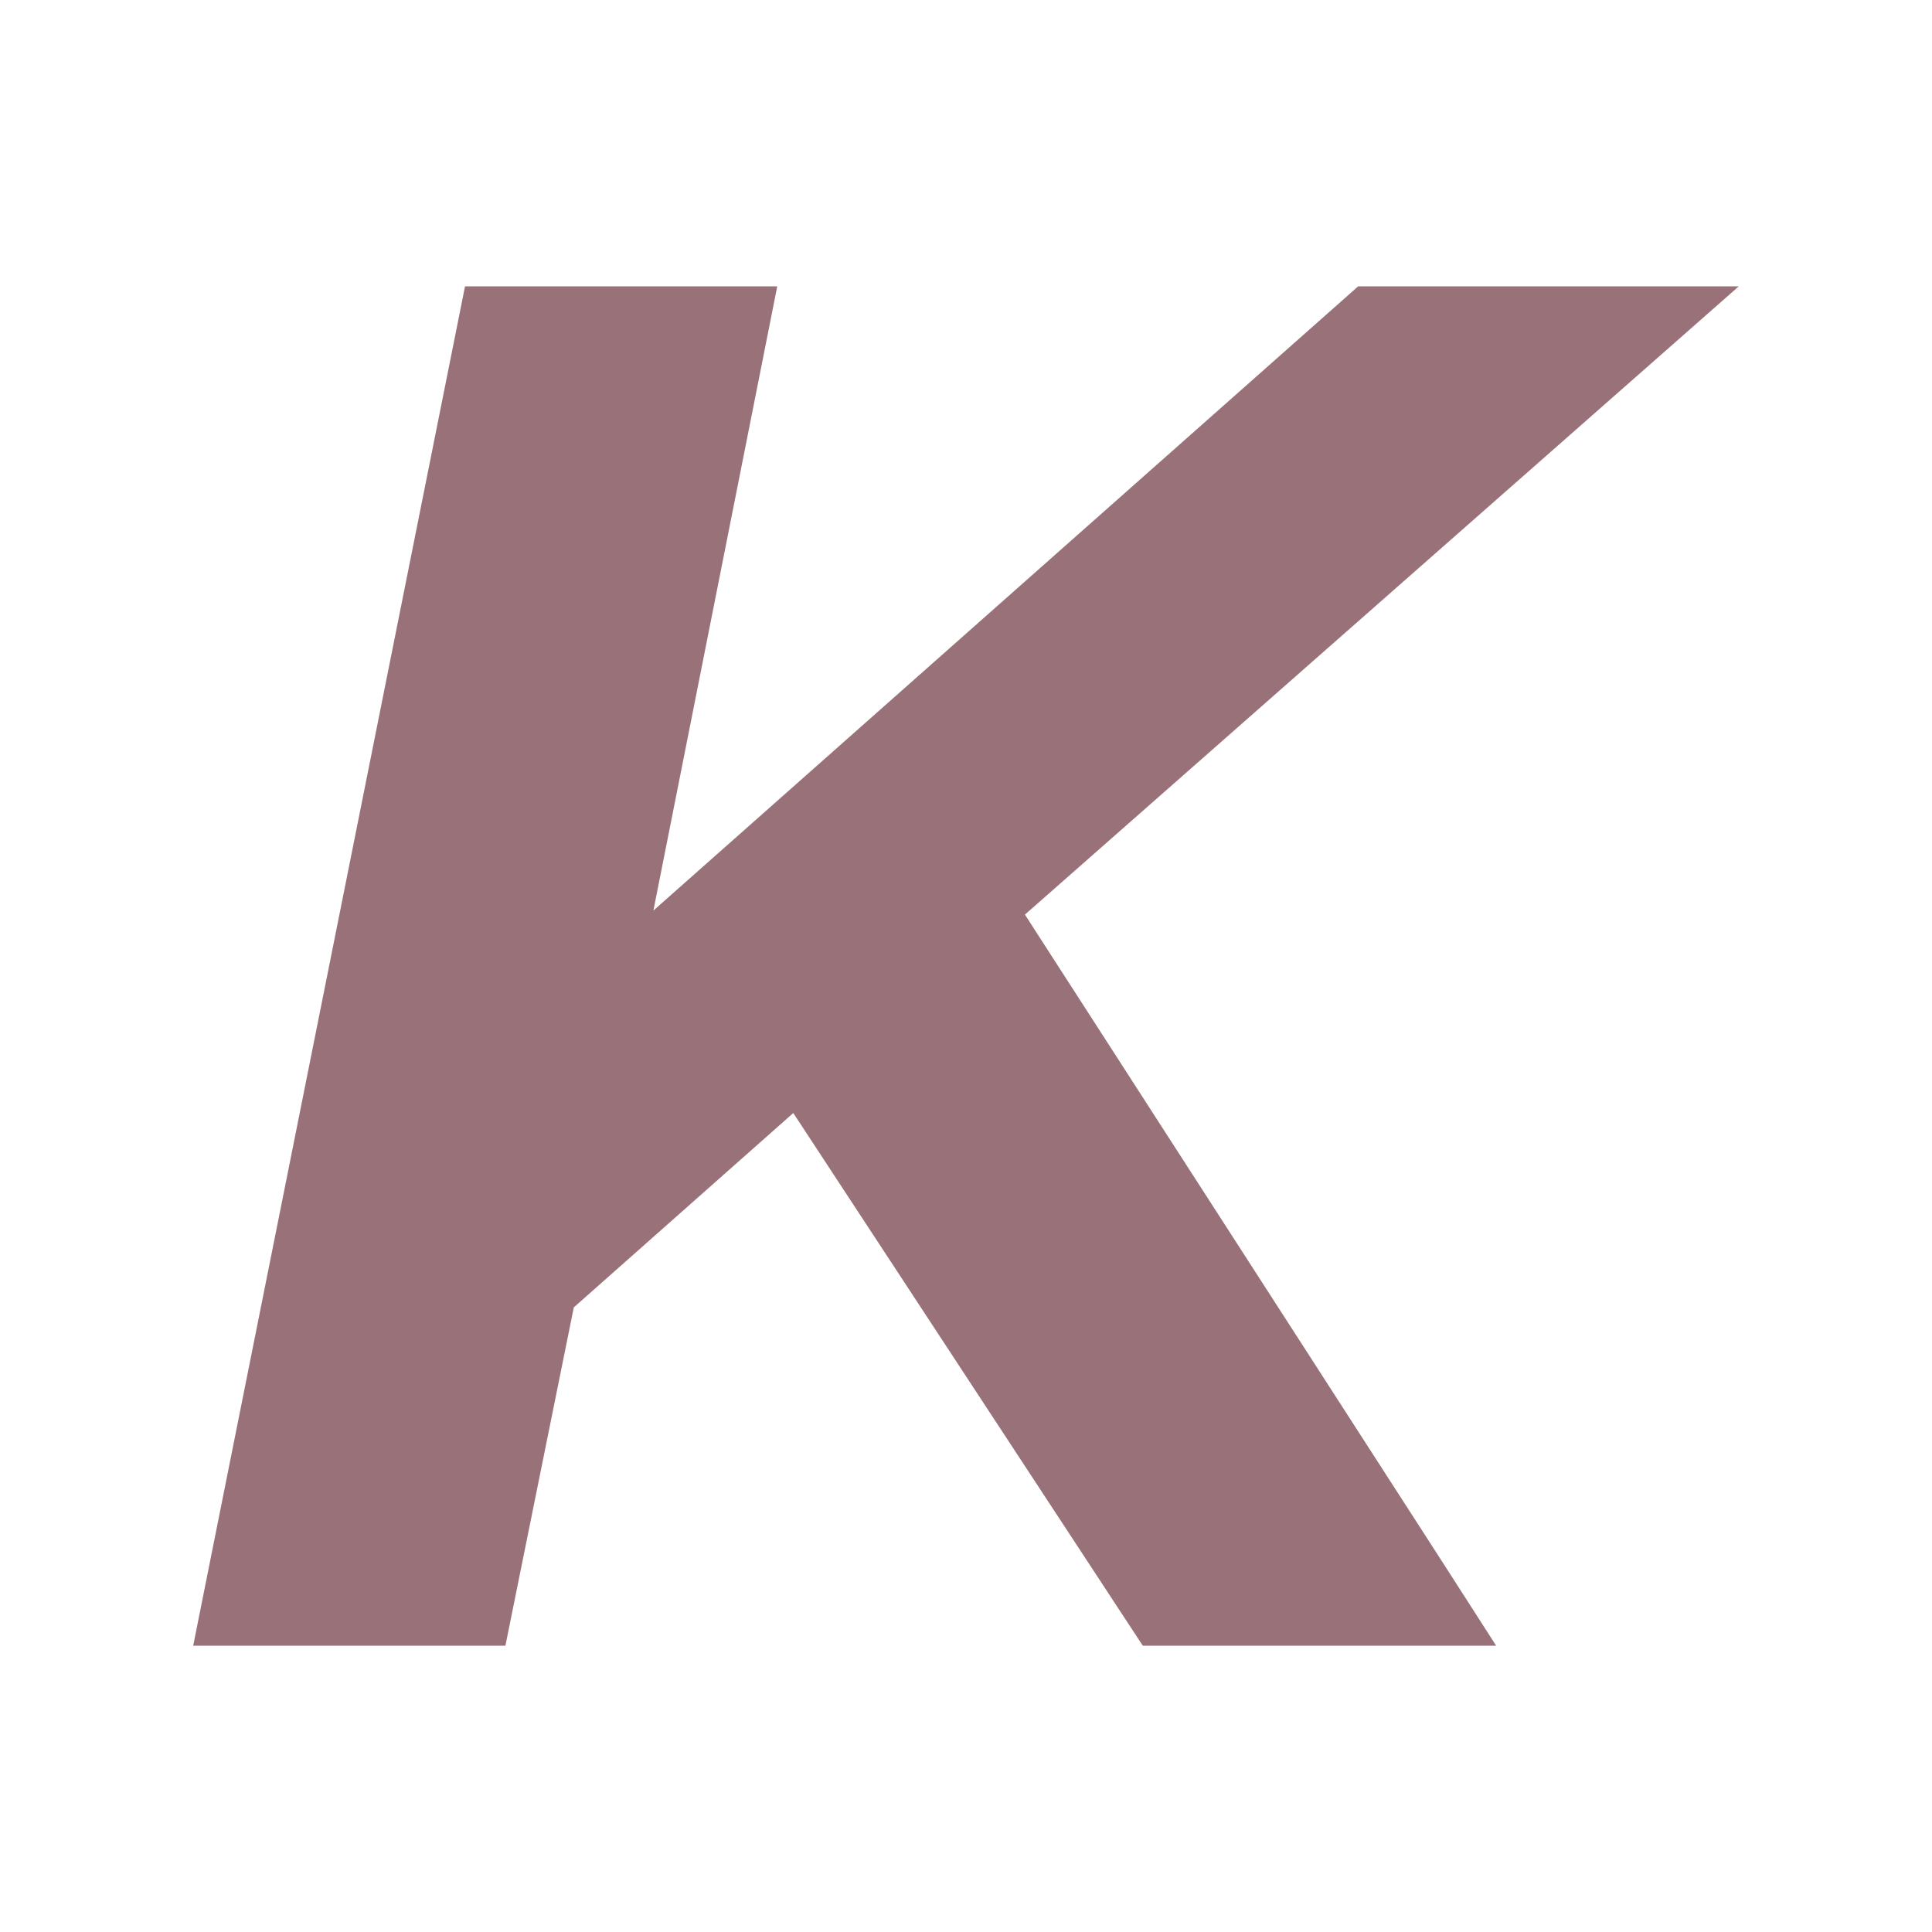 <?xml version="1.0" encoding="UTF-8"?>
<svg id="Layer_1" data-name="Layer 1" xmlns="http://www.w3.org/2000/svg" viewBox="0 0 100 100">
  <defs>
    <style>
      .cls-1 {
        fill: #997179;
      }
    </style>
  </defs>
  <polygon class="cls-1" points="74.73 80.96 77.44 85.18 59.15 85.18 41.06 57.61 29.7 67.67 26.16 85.18 10 85.18 24.07 14.82 40.23 14.82 33.82 47.13 70.3 14.82 90 14.82 53.05 47.34 74.73 80.96"/>
</svg>